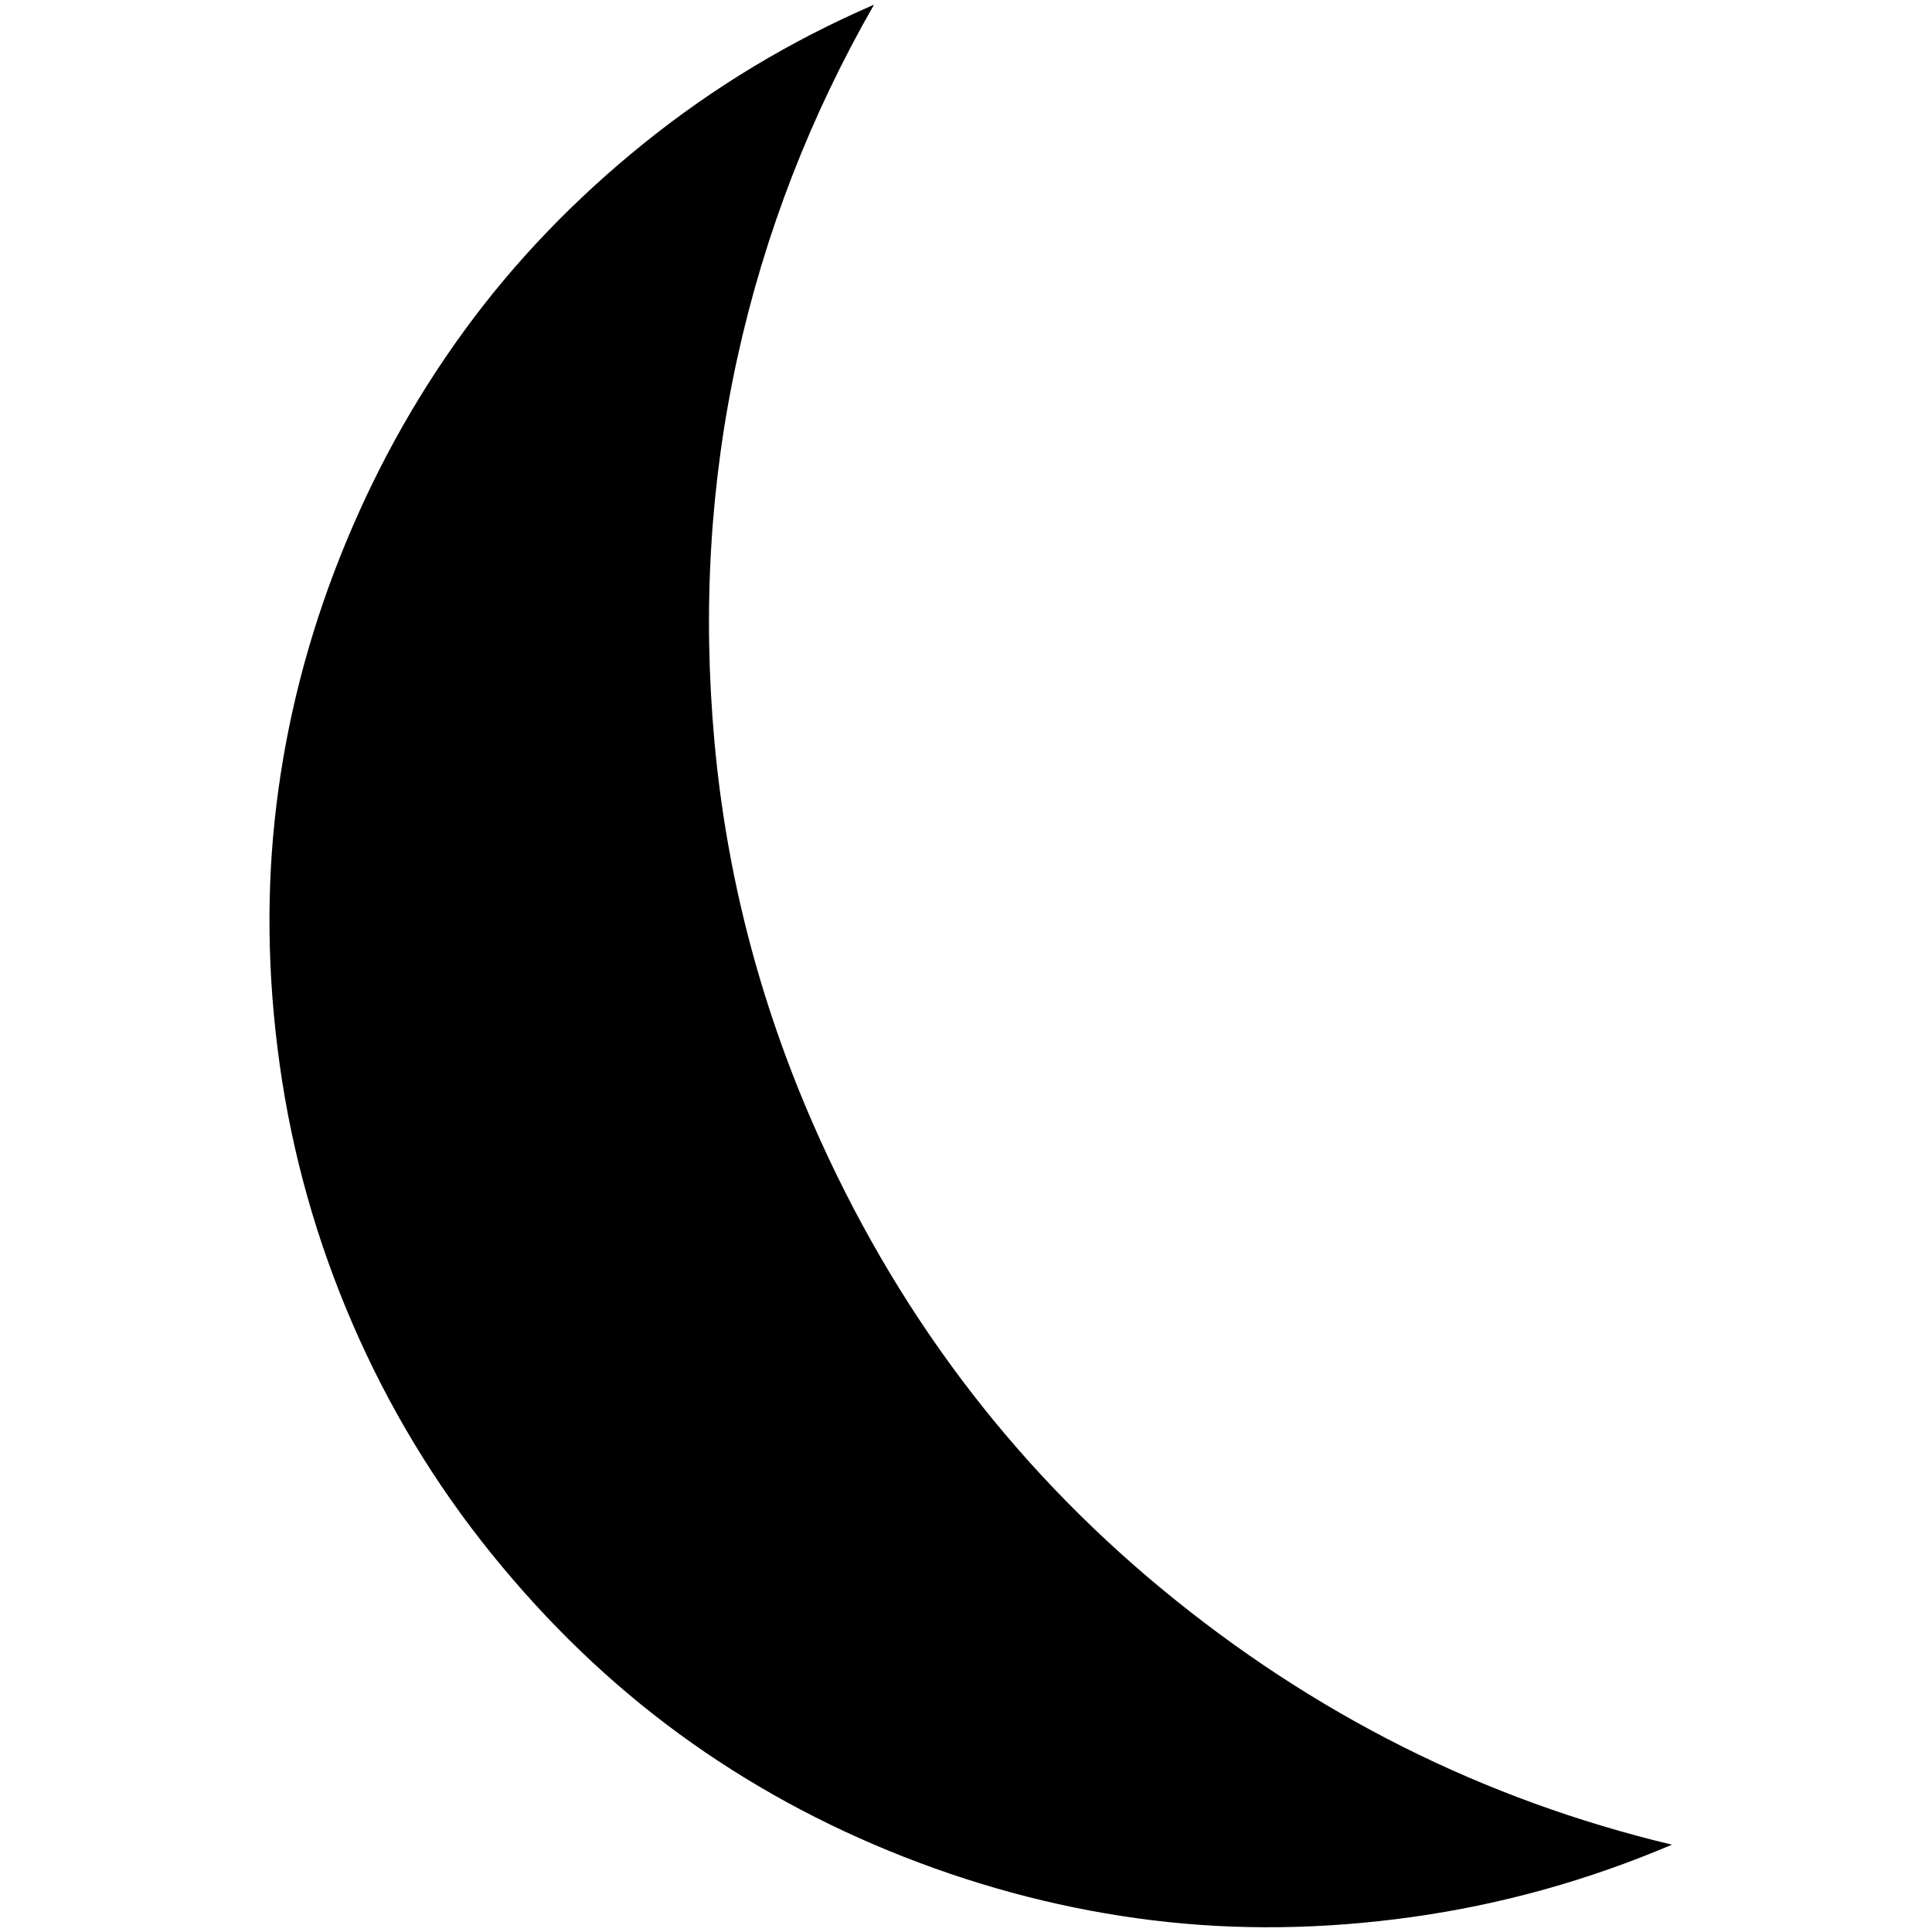 <?xml version="1.0" standalone="no"?>
<!DOCTYPE svg PUBLIC "-//W3C//DTD SVG 1.1//EN" "http://www.w3.org/Graphics/SVG/1.1/DTD/svg11.dtd" >
<svg xmlns="http://www.w3.org/2000/svg" xmlns:xlink="http://www.w3.org/1999/xlink" version="1.1" width="2048" height="2048" viewBox="-10 0 2058 2048">
   <path fill="currentColor"
d="M921 0q-134 58 -245.5 148t-191.5 200t-131.5 239.5t-68 264.5t3.5 277.5t77.5 275.5t148 245t200 192t239.5 131t264.5 67.5t277 -3.5t276.5 -77q-301 -72 -543.5 -272.5t-371.5 -495.5q-86 -197 -105 -407.5t24.5 -408.5t145.5 -376z" />
</svg>
